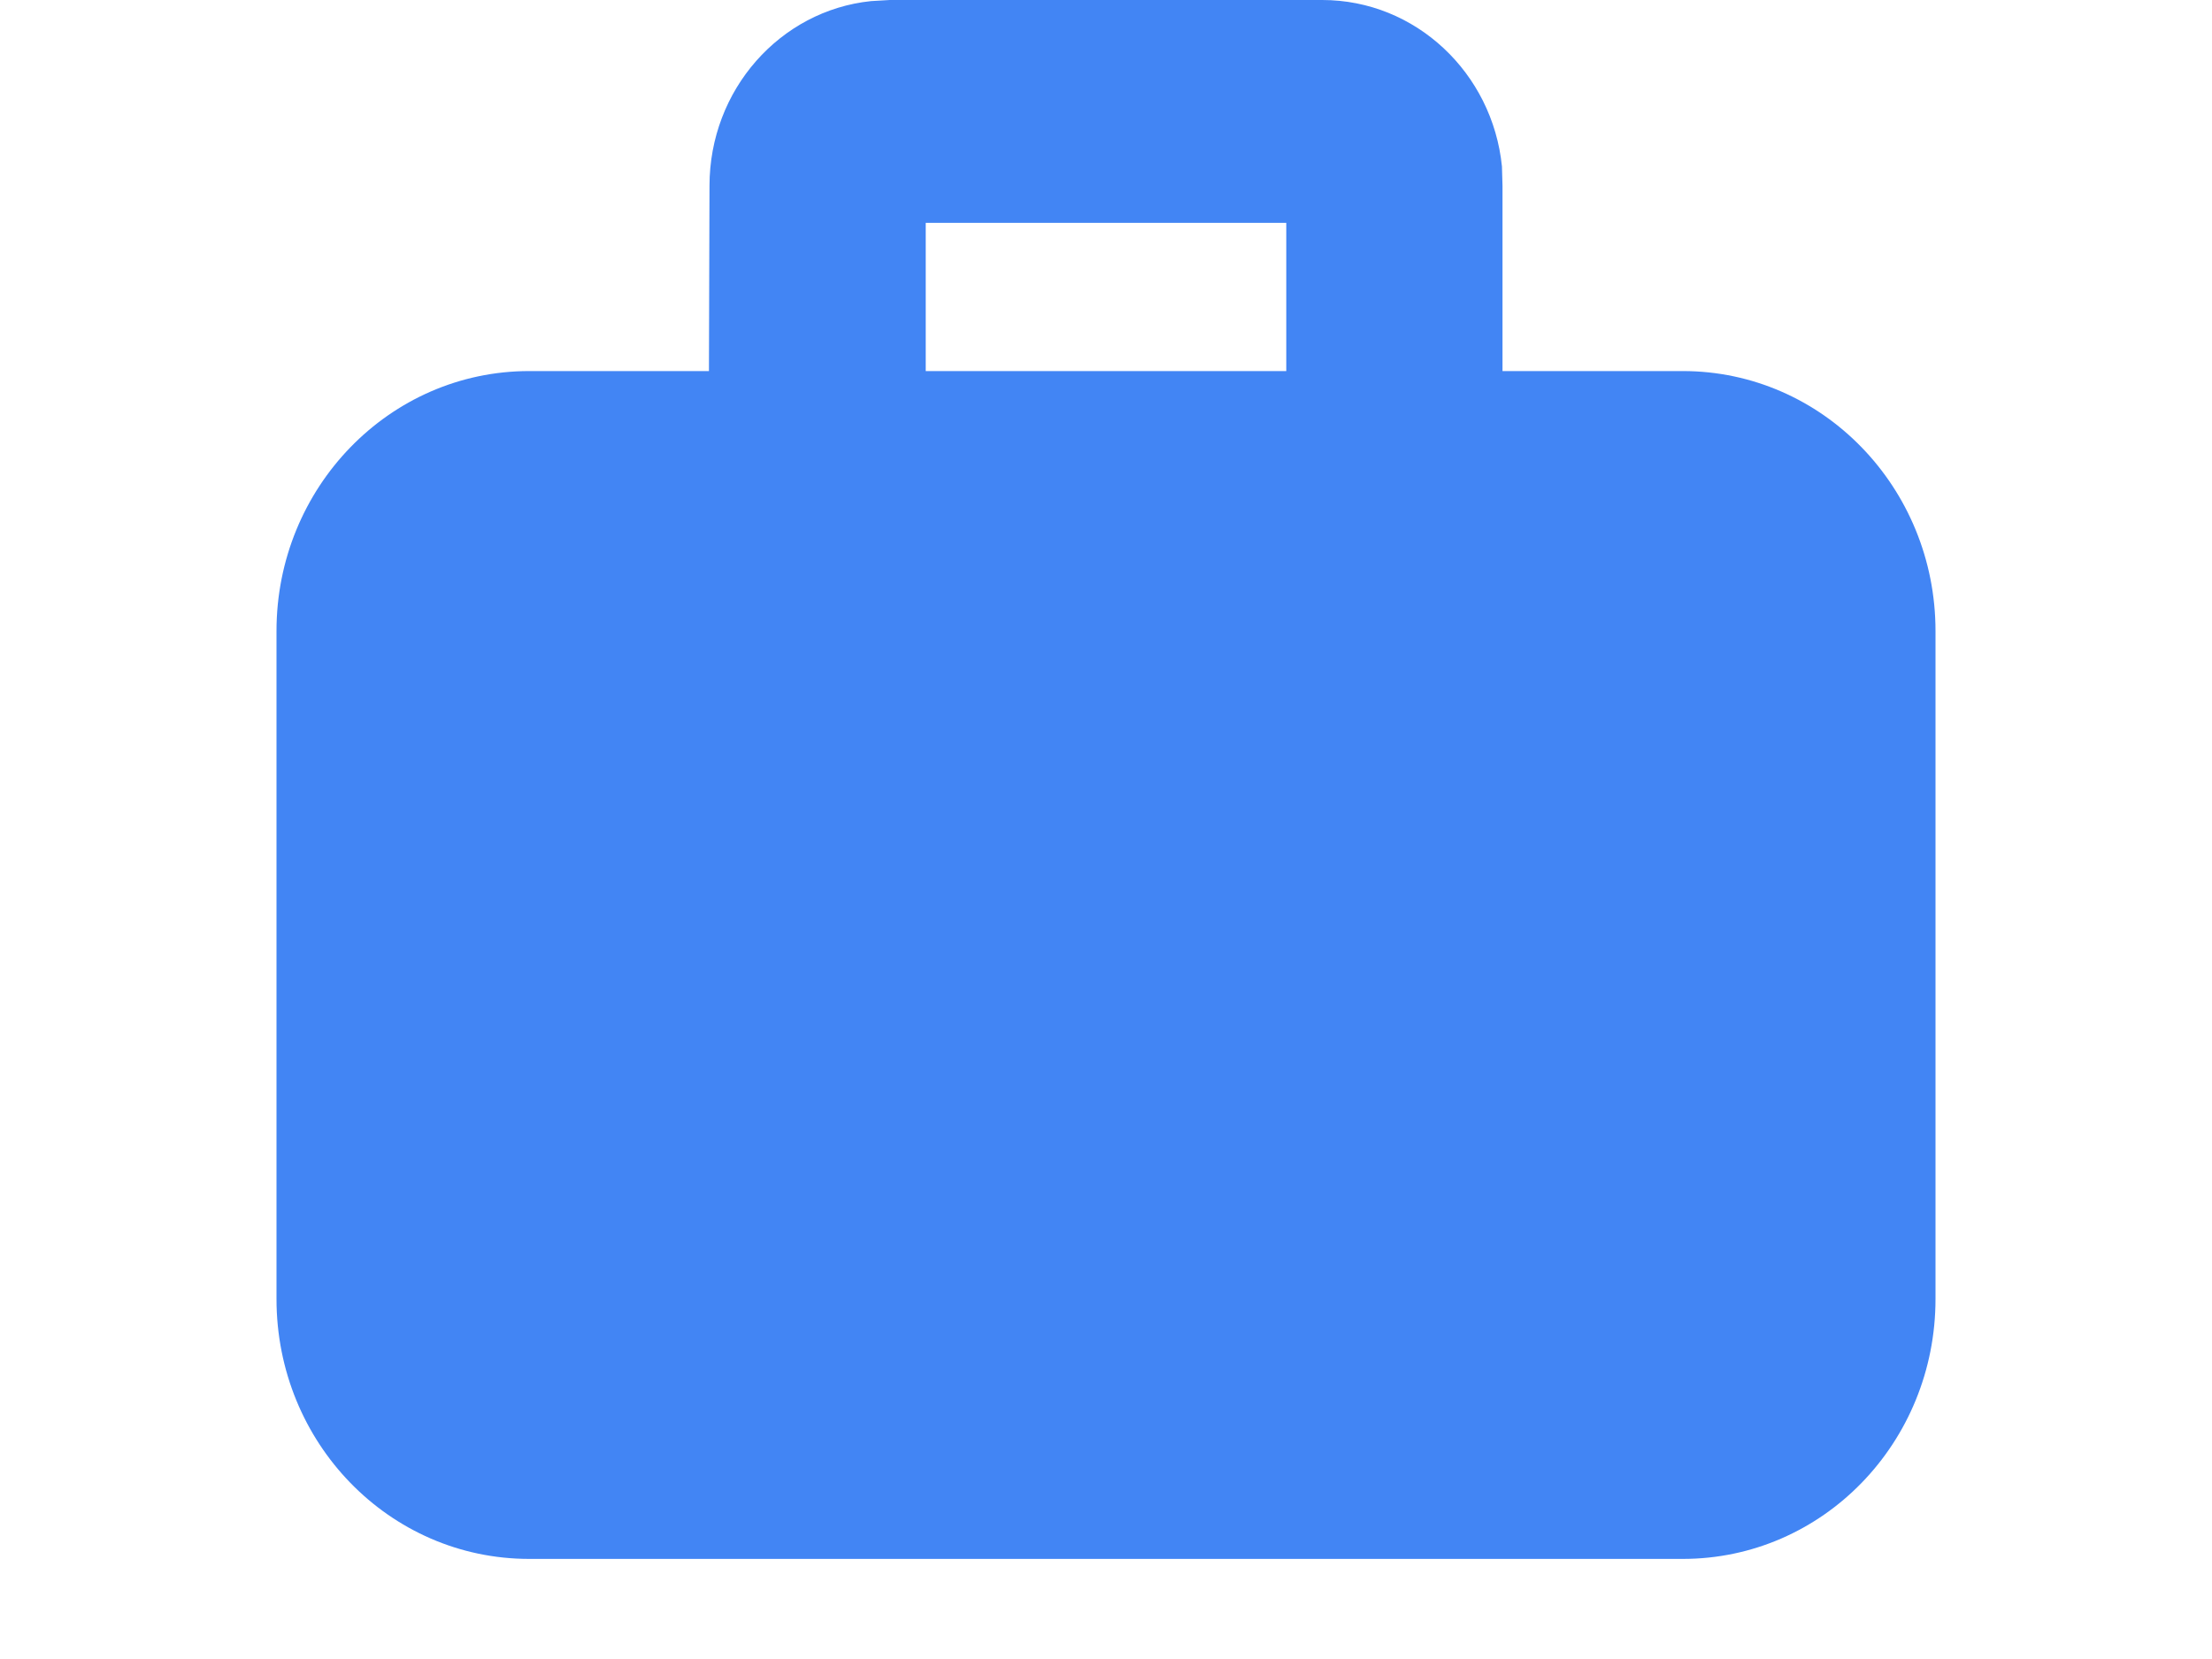<svg width="4" height="3" viewBox="0 0 4 3" fill="none" xmlns="http://www.w3.org/2000/svg">
<path fill-rule="evenodd" clip-rule="evenodd" d="M1.609 0H2.391C2.56 0 2.699 0.132 2.716 0.301L2.717 0.336L2.717 0.671L3.043 0.671C3.296 0.671 3.5 0.882 3.5 1.141V2.349C3.5 2.609 3.296 2.819 3.043 2.819H0.957C0.704 2.819 0.5 2.609 0.5 2.349V1.141C0.5 0.882 0.704 0.671 0.957 0.671L1.282 0.671L1.283 0.336C1.283 0.162 1.411 0.019 1.575 0.002L1.609 0ZM1.674 0.403H2.326L2.326 0.671H1.674L1.674 0.403Z" fill="#4285F4"/>
</svg>
